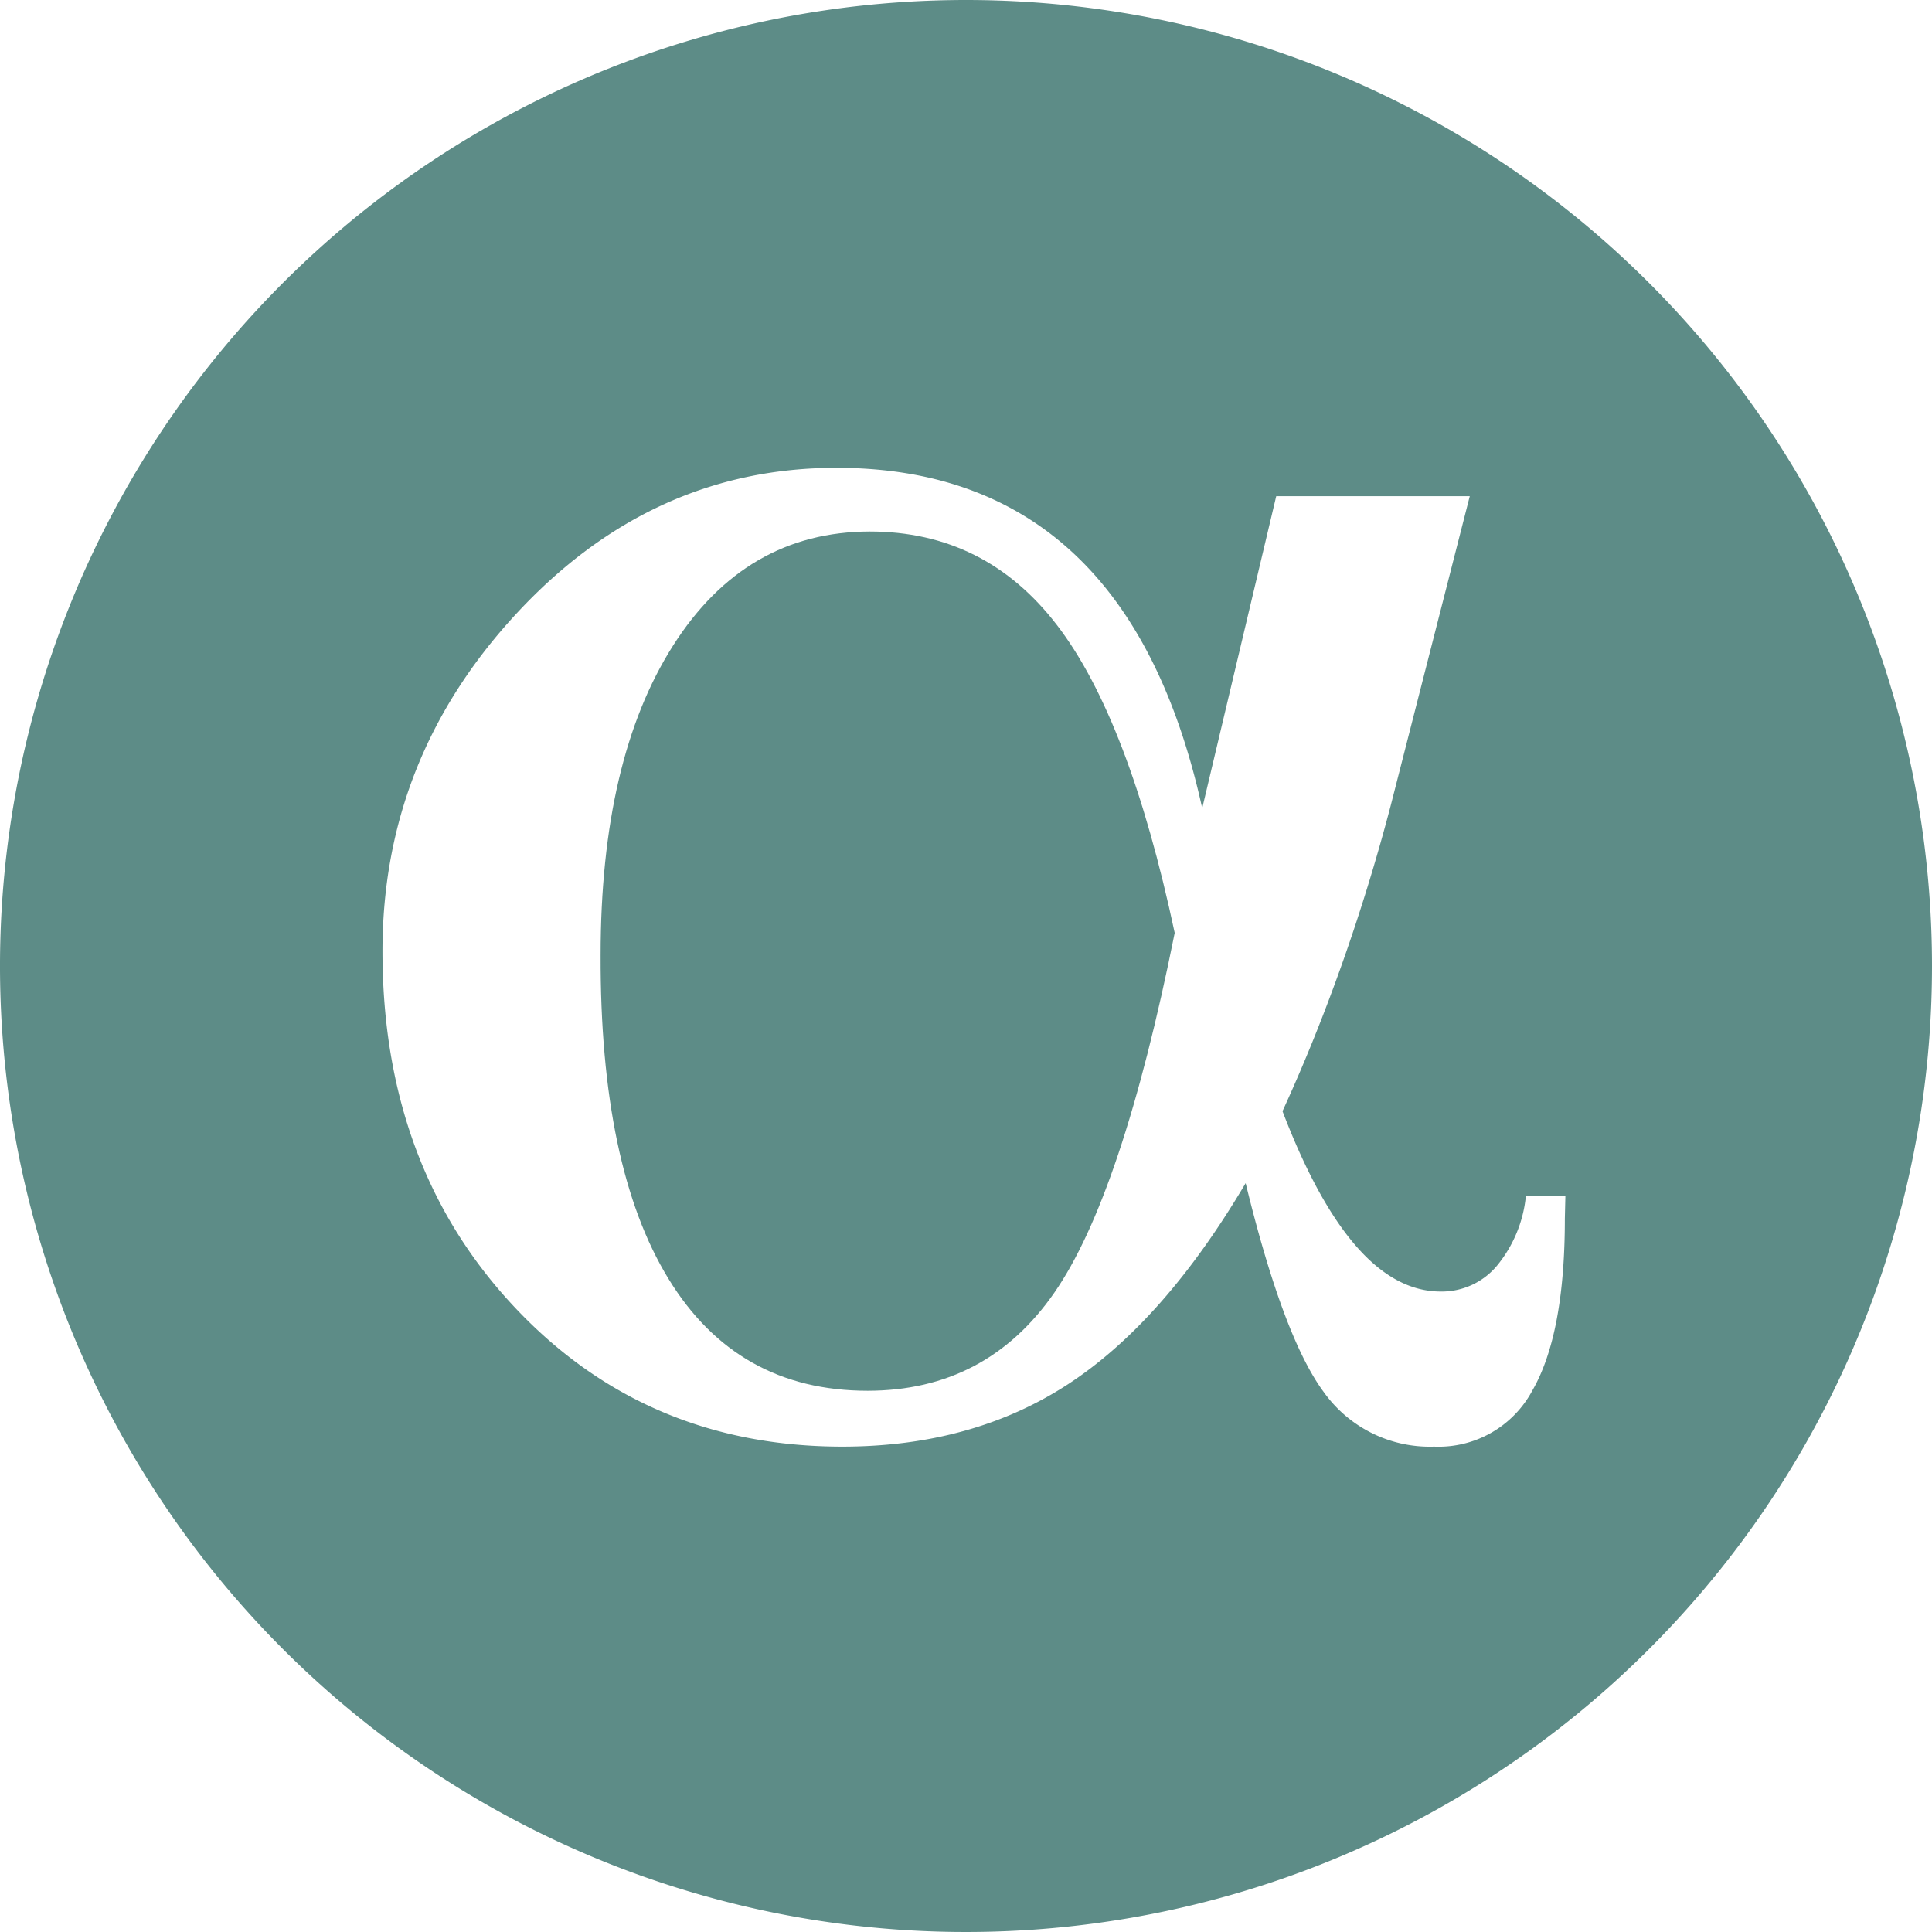 <svg id="aidandang-logo" xmlns="http://www.w3.org/2000/svg" viewBox="0 0 252.16 252.16"><defs><style>.cls-1{fill:#5D8C87;}</style></defs><path class="cls-1" d="M212.59,141.25q9.39,12.24,15.34,40.14-6.87,34.25-15.74,47t-24.33,12.76q-17.06,0-26-14.61T153,184.3q0-25.53,9.45-40.4T188.13,129Q203.21,129,212.59,141.25Z" transform="translate(-74.61 -59.63)"/><path class="cls-1" d="M200.69,59.63A126.08,126.08,0,1,0,326.77,185.71,126.08,126.08,0,0,0,200.69,59.63Zm78.16,159.05q0,15.07-4.23,22.42a13.88,13.88,0,0,1-12.83,7.34,17,17,0,0,1-14.42-7.14q-5.28-7.14-10.18-27.25Q226.48,232.17,214,240.3t-29.43,8.14q-25.78,0-42.91-18.32t-17.13-46.35q0-25.26,17.59-44.17t41.66-18.91q18.92,0,30.88,11.1t16.86,33.33l9.66-40.73h25.26L256.1,164.86q-2.78,10.57-6.35,20.63T242,204.66q4.5,11.78,9.65,17.66t11,5.88a9.39,9.39,0,0,0,7.34-3.37,16.92,16.92,0,0,0,3.77-9.06h5.16Z" transform="translate(-74.61 -59.63)"/></svg>